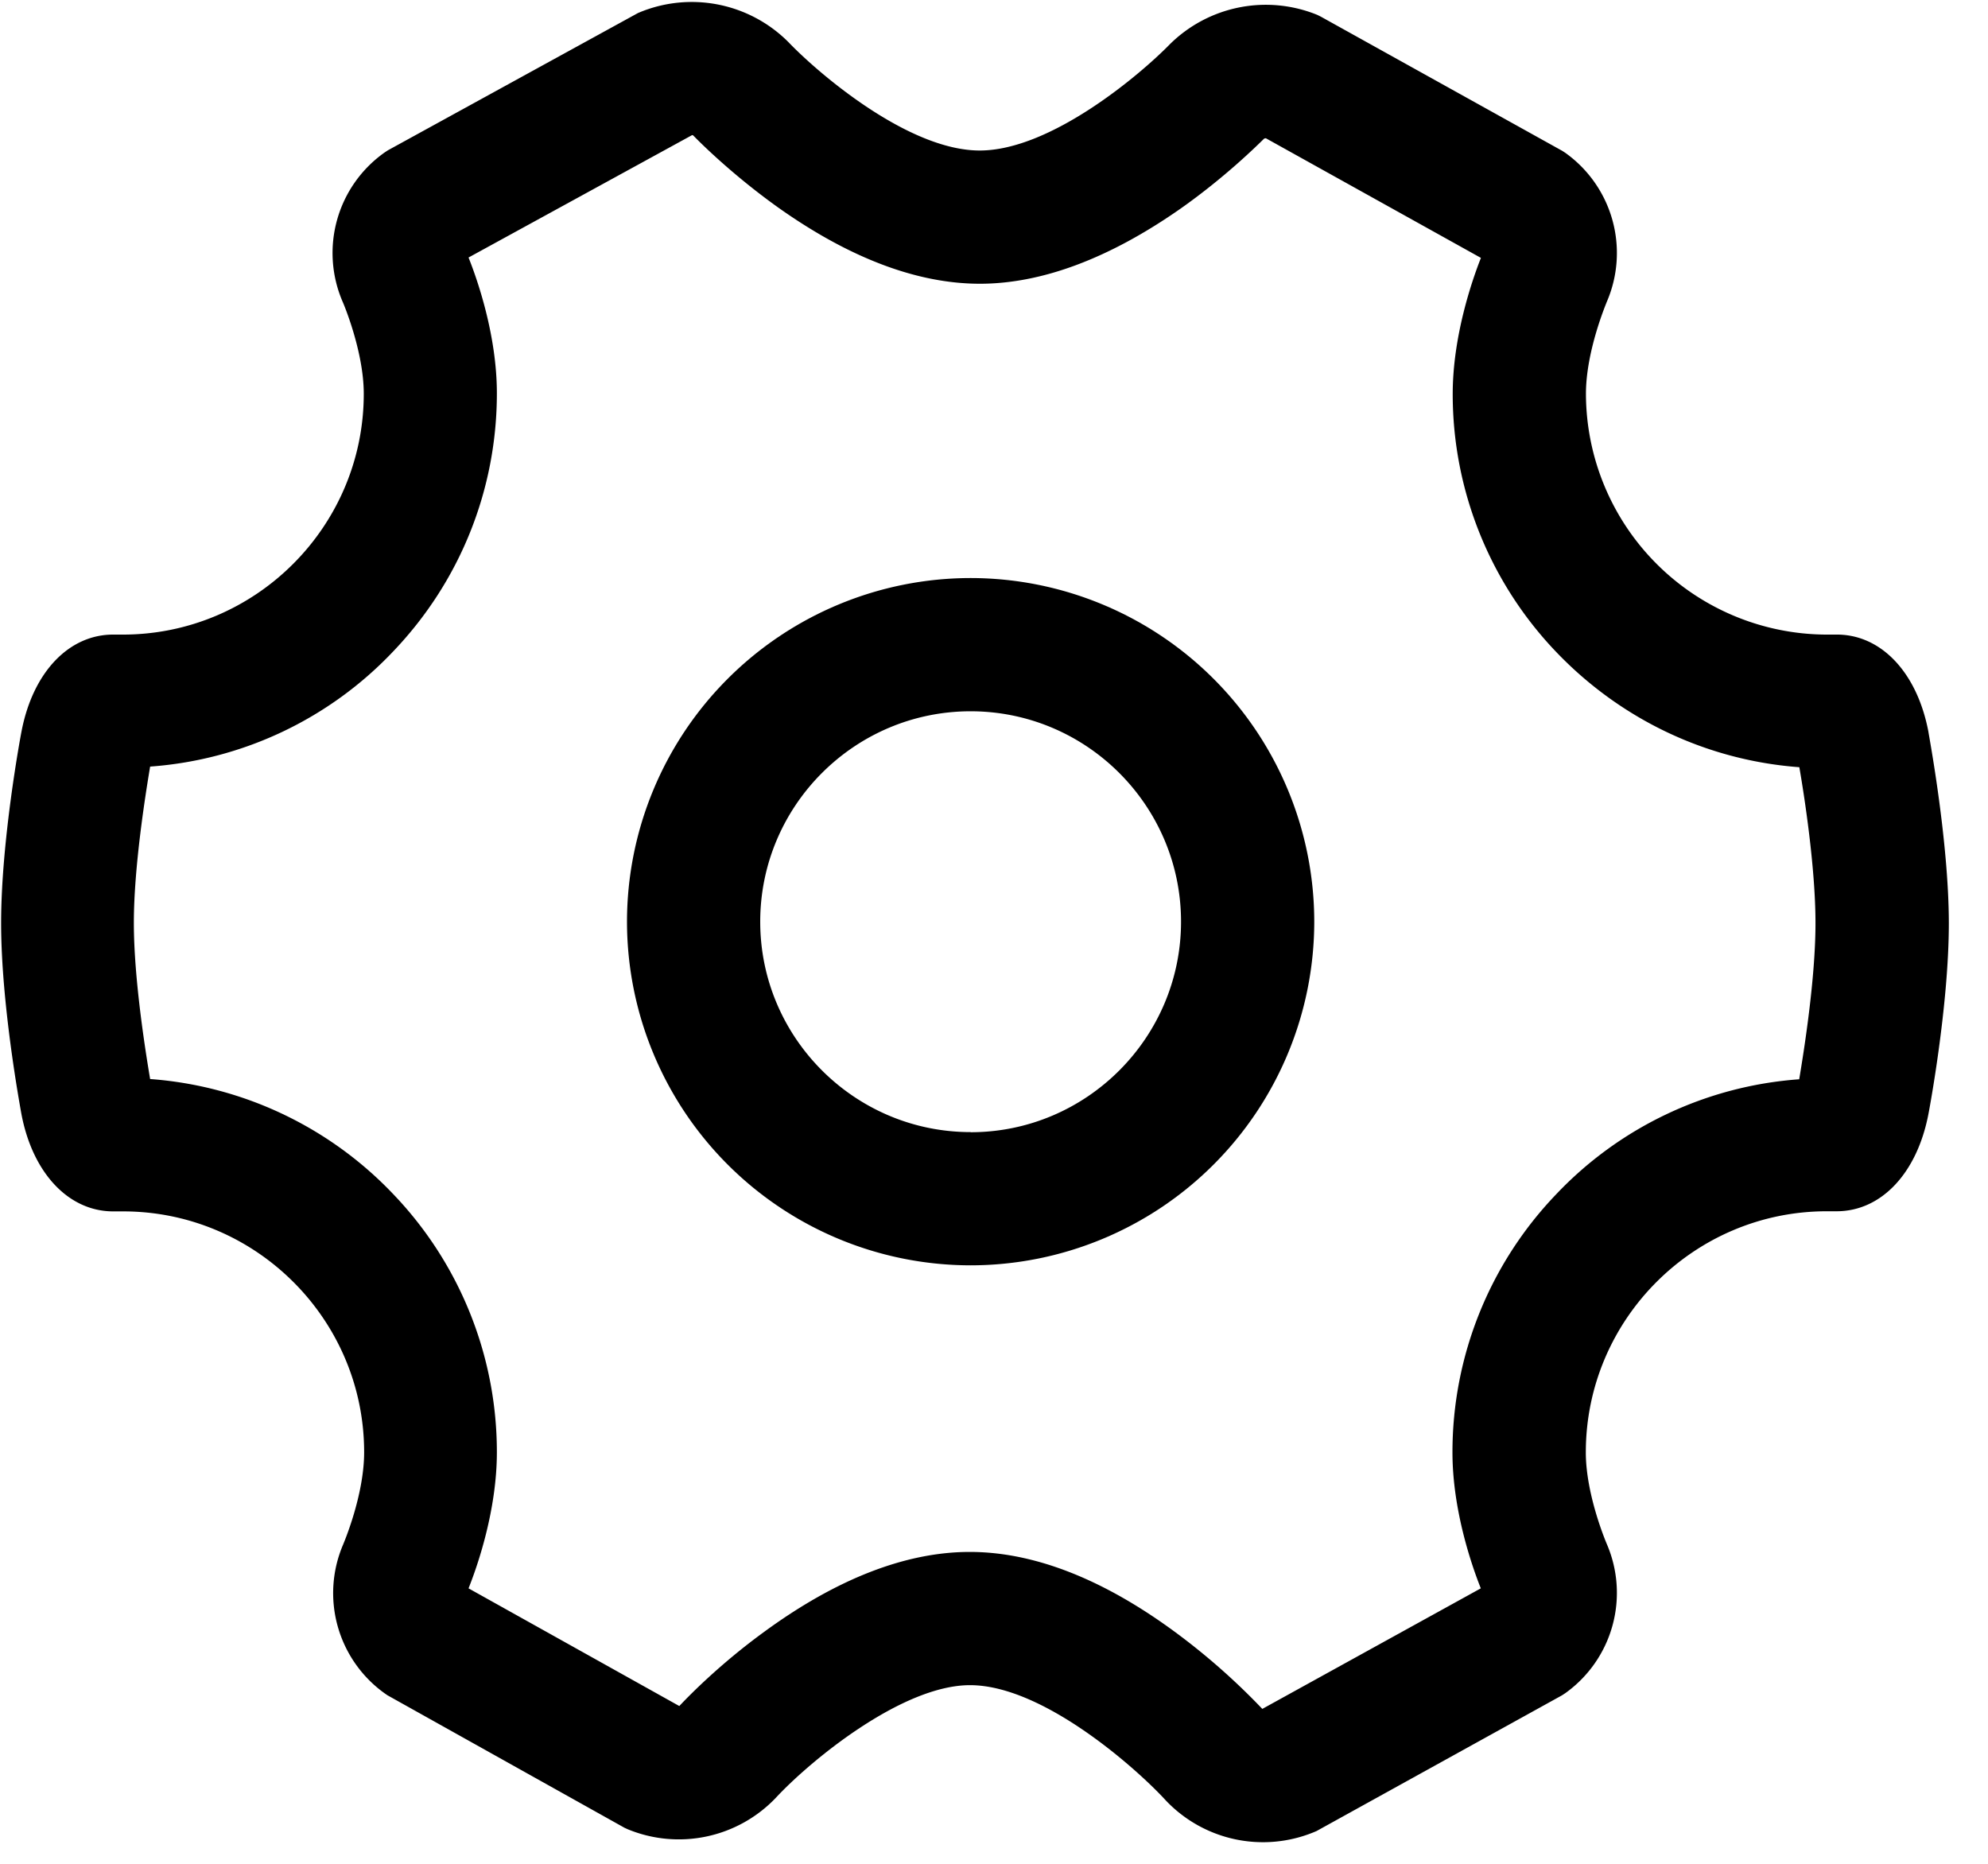 <?xml version="1.0" standalone="no"?><!DOCTYPE svg PUBLIC "-//W3C//DTD SVG 1.1//EN" "http://www.w3.org/Graphics/SVG/1.1/DTD/svg11.dtd"><svg t="1514534368366" class="icon" style="" viewBox="0 0 1092 1024" version="1.1" xmlns="http://www.w3.org/2000/svg" p-id="1869" xmlns:xlink="http://www.w3.org/1999/xlink" width="213.281" height="200"><defs><style type="text/css"></style></defs><path d="M1059.294 402.091c-6.212-33.041-26.419-54.067-51.268-53.521h-4.574a132.574 132.574 0 0 1-132.301-132.301c0-23.347 11.059-49.357 11.469-50.517a67.584 67.584 0 0 0-22.869-81.852l-1.57-1.024-132.642-73.728L723.627 8.192a74.957 74.957 0 0 0-81.033 16.111c-15.838 16.247-65.195 58.368-104.448 58.368-39.526 0-89.225-42.94-105.062-59.529A74.957 74.957 0 0 0 352.051 6.485l-1.638 0.683L212.992 82.603l-1.843 1.229a67.584 67.584 0 0 0-22.938 81.92c0.137 0.205 11.605 26.965 11.605 50.517 0 72.909-59.392 132.301-132.369 132.301H63.01c-24.849-0.478-45.056 20.48-51.268 53.589-0.478 2.389-11.127 59.529-11.127 104.858 0 43.827 10.035 98.577 11.127 104.789 6.144 32.563 25.941 53.589 50.449 53.589h5.461c72.909 0 132.369 59.392 132.369 132.301 0 23.893-11.401 50.244-11.469 50.517a67.721 67.721 0 0 0 22.665 81.852l1.57 1.092 130.185 72.772 1.775 0.819a73.591 73.591 0 0 0 81.237-17.067c18.705-20.207 69.291-62.054 106.837-62.054 40.619 0 92.501 46.831 107.452 63.215a73.591 73.591 0 0 0 81.237 17.613l1.638-0.683 134.827-74.547 1.775-1.161a67.721 67.721 0 0 0 22.938-81.783c-0.068-0.205-11.605-26.761-11.605-50.517 0-72.977 59.392-132.437 132.369-132.437h5.393c24.508 0 44.237-20.89 50.449-53.521 0.137-0.546 11.196-58.778 11.196-104.789-0.068-45.056-10.854-102.468-11.196-104.858z m-62.054 104.926c0 30.925-6.485 71.066-8.943 85.811a203.981 203.981 0 0 0-133.666 63.351 204.527 204.527 0 0 0-56.798 141.653c0 31.676 10.65 62.259 15.565 74.615l-120.013 66.219a367.07 367.07 0 0 0-46.763-41.37c-40.073-29.764-78.438-44.851-113.937-44.851-35.157 0-73.25 14.814-113.118 44.032-24.371 17.749-41.643 35.499-46.421 40.619L257.365 872.448c4.915-12.288 15.565-42.94 15.565-74.752a204.8 204.8 0 0 0-56.798-141.653 204.8 204.8 0 0 0-133.666-63.351c-2.458-14.609-8.943-54.75-8.943-85.811 0-30.857 6.485-71.134 8.943-85.811a203.981 203.981 0 0 0 133.666-63.42c36.591-38.366 56.798-88.678 56.798-141.653 0-31.676-10.65-62.259-15.565-74.547l122.812-67.243c0.205 0 0.546 0.137 0.683 0.273 3.959 4.096 21.641 21.641 46.148 39.185 39.322 27.989 76.732 42.189 111.206 42.189 34.065 0 71.202-13.926 110.319-41.301 24.235-17.067 41.847-34.475 45.875-38.434l0.887-0.205 118.17 65.741c-4.847 12.288-15.497 43.008-15.497 74.752a204.8 204.8 0 0 0 56.798 141.653c35.499 37.137 82.807 59.597 133.598 63.351 2.526 14.473 8.875 54.75 8.875 85.606z" p-id="1870"></path><path d="M533.163 317.508a188.894 188.894 0 0 0-188.757 188.757 188.894 188.894 0 0 0 188.757 188.757 188.894 188.894 0 0 0 188.757-188.757A188.894 188.894 0 0 0 533.163 317.508z m0 304.333c-63.693 0-115.575-51.883-115.575-115.575s51.883-115.575 115.575-115.575 115.575 51.883 115.575 115.575S596.855 621.909 533.163 621.909z" p-id="1871"></path></svg>